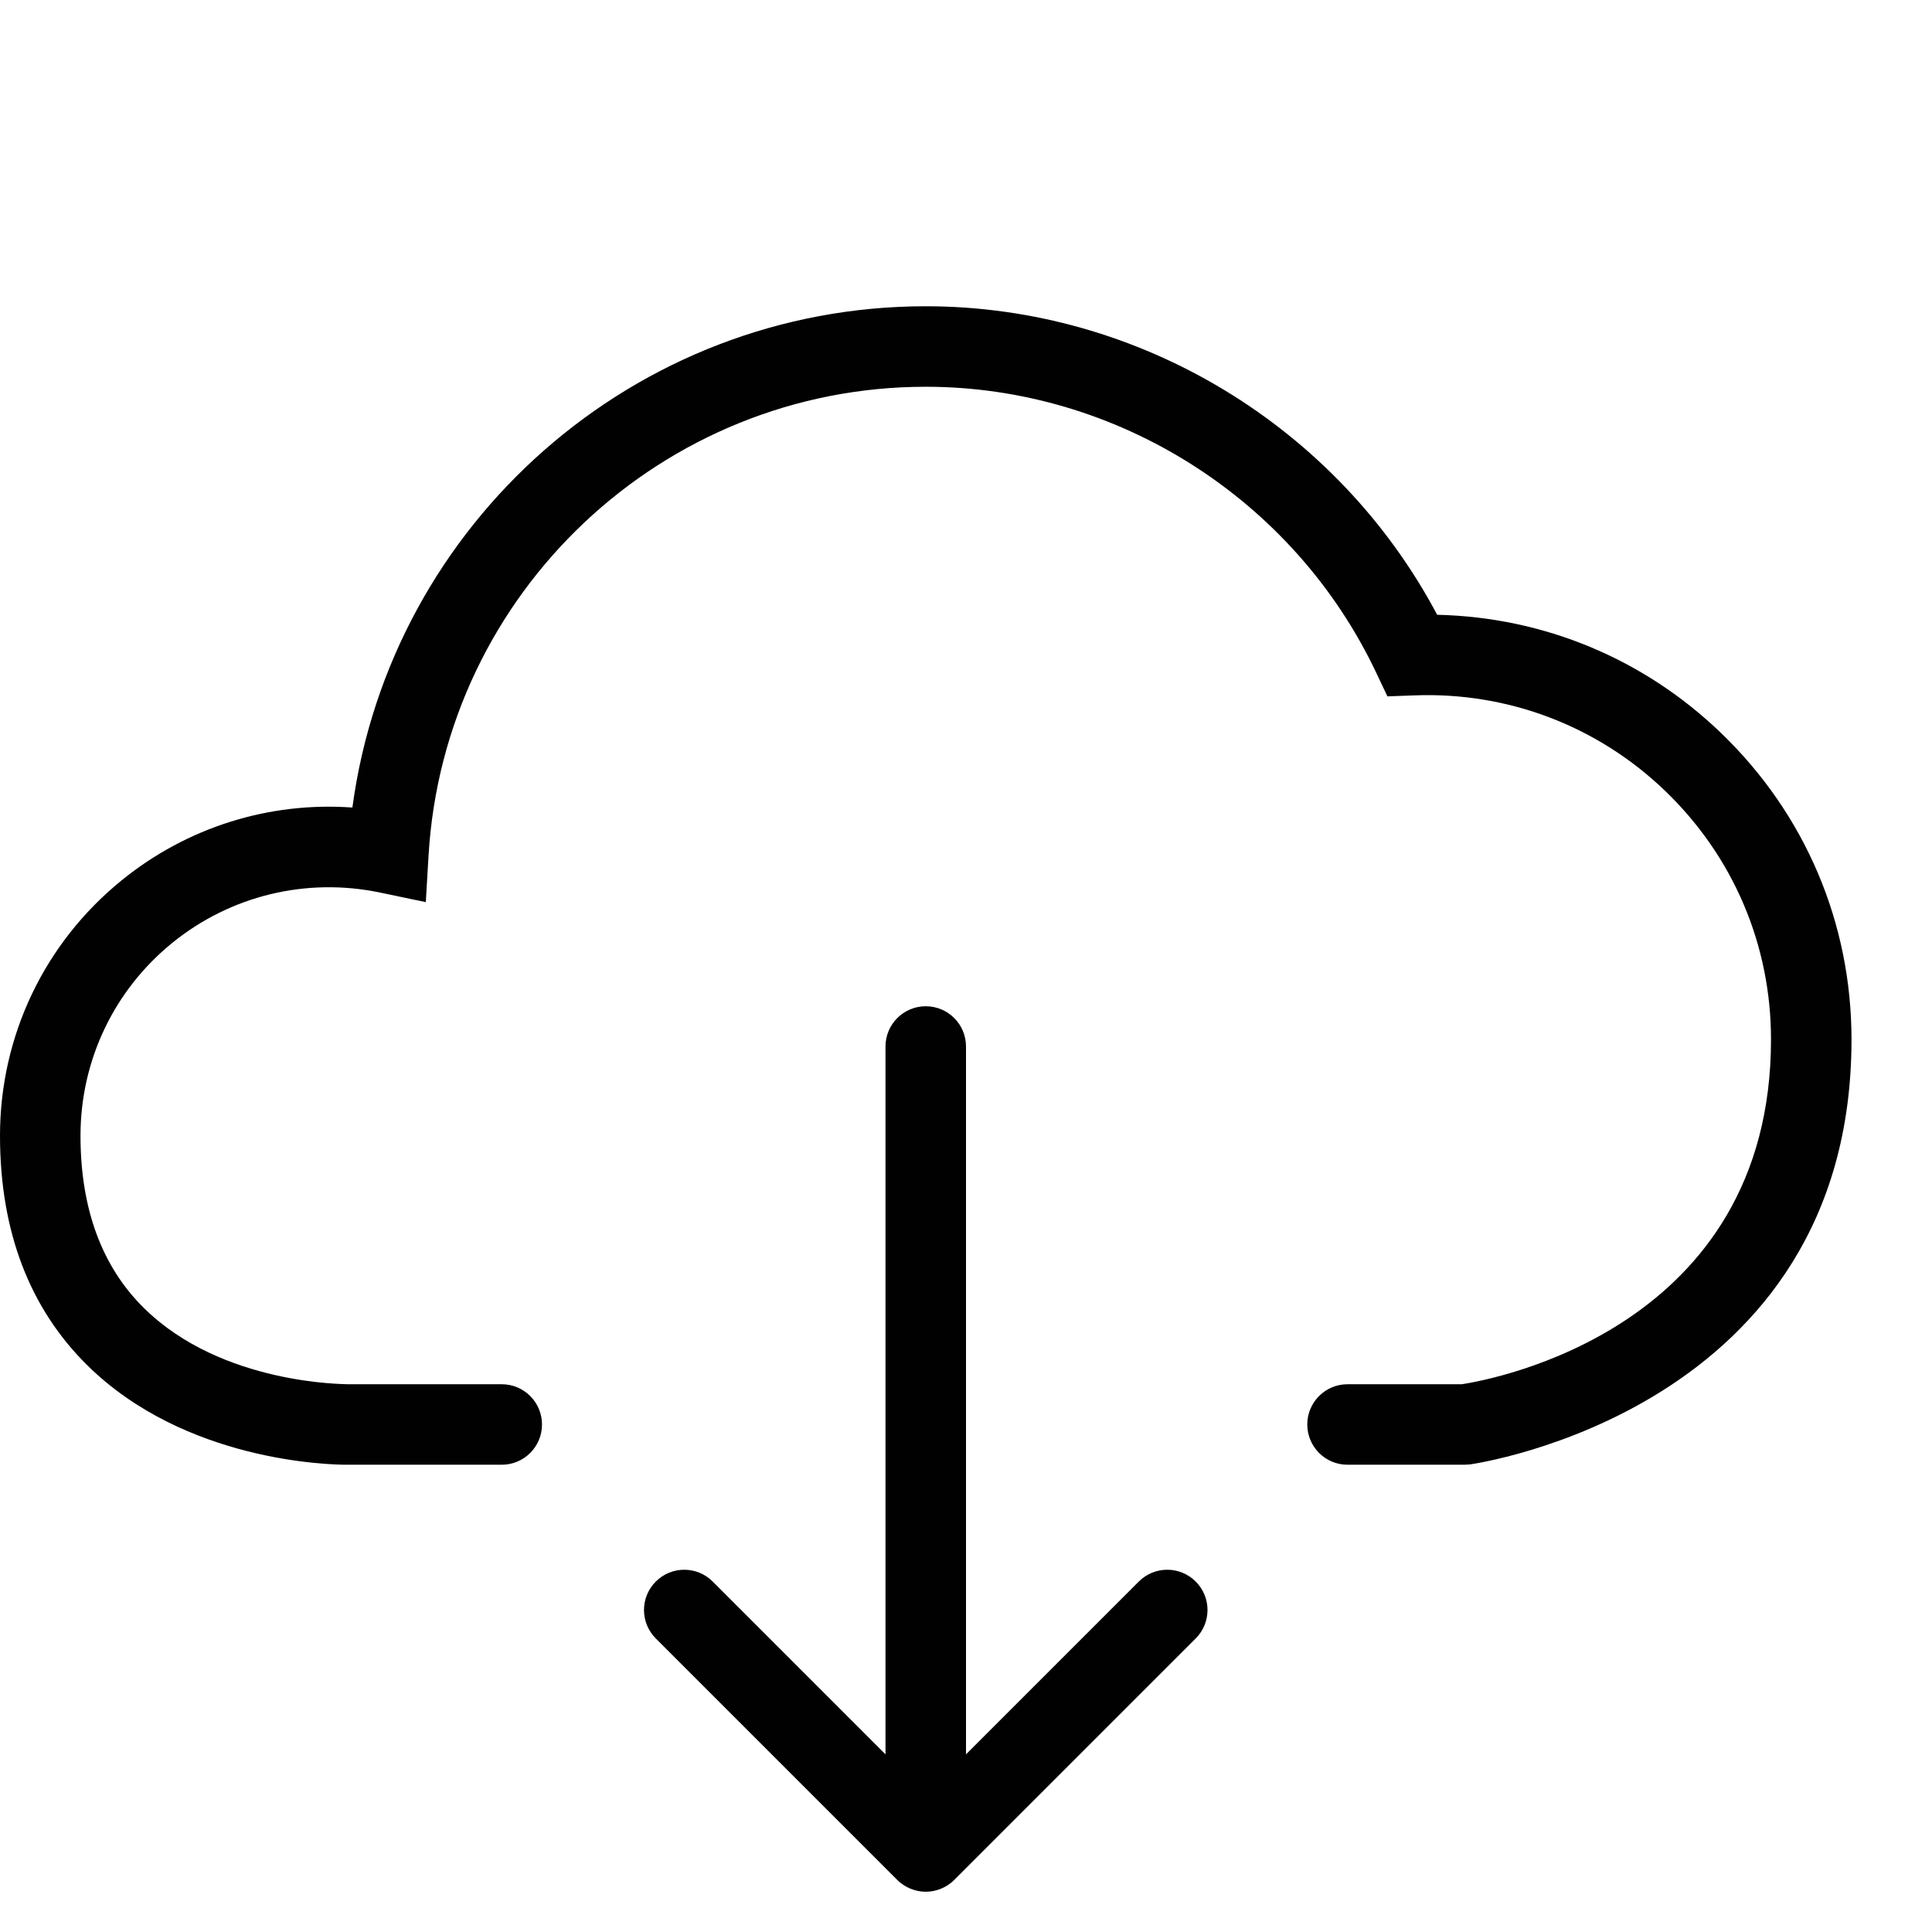 <?xml version="1.0" encoding="utf-8"?>
<!-- Generator: Adobe Illustrator 17.0.0, SVG Export Plug-In . SVG Version: 6.00 Build 0)  -->
<!DOCTYPE svg PUBLIC "-//W3C//DTD SVG 1.1//EN" "http://www.w3.org/Graphics/SVG/1.1/DTD/svg11.dtd">
<svg version="1.1" id="Layer_1" xmlns="http://www.w3.org/2000/svg" xmlns:xlink="http://www.w3.org/1999/xlink" x="0px" y="0px"
	 width="48px" height="48px" viewBox="0 0 48 48" enable-background="new 0 0 48 48" xml:space="preserve">
<g>
	<path fill="#010101" d="M42.765,18.217c-1.92-1.851-4.406-2.882-7.059-2.943C33.225,10.597,28.307,7.609,23,7.609
		c-7.235,0-13.297,5.389-14.245,12.454c-2.066-0.148-4.108,0.487-5.738,1.813C1.1,23.434,0,25.745,0,28.217
		c0,2.367,0.731,4.286,2.173,5.707c2.429,2.393,6.021,2.467,6.442,2.467c0.019,0,0.031,0,0.037,0h3.814c0.553,0,1-0.448,1-1
		s-0.447-1-1-1H8.638c-0.032-0.007-3.116,0.025-5.061-1.892C2.53,31.468,2,30.027,2,28.217c0-1.867,0.83-3.612,2.277-4.789
		c1.451-1.179,3.336-1.635,5.168-1.252l1.134,0.237l0.068-1.157C11.034,14.725,16.46,9.609,23,9.609
		c4.753,0,9.144,2.786,11.188,7.097l0.282,0.595l0.658-0.024c2.33-0.092,4.567,0.758,6.249,2.379C43.068,21.287,44,23.478,44,25.826
		c0,7.187-6.919,8.448-7.68,8.565h-2.841c-0.553,0-1,0.448-1,1s0.447,1,1,1h2.912l0.129-0.008C36.615,36.37,46,35.042,46,25.826
		C46,22.931,44.851,20.228,42.765,18.217z"/>
	<path fill="#010101" d="M28.293,39.293L24,43.586V26c0-0.552-0.447-1-1-1s-1,0.448-1,1v17.586l-4.293-4.293
		c-0.391-0.391-1.023-0.391-1.414,0c-0.391,0.391-0.391,1.023,0,1.414l5.999,5.999c0.092,0.093,0.203,0.166,0.326,0.217
		C22.74,46.973,22.87,47,23,47c0.13,0,0.26-0.026,0.382-0.077c0.123-0.051,0.234-0.124,0.326-0.217l5.999-5.999
		c0.391-0.391,0.391-1.023,0-1.414C29.316,38.902,28.684,38.902,28.293,39.293z"/>
</g>
</svg>
